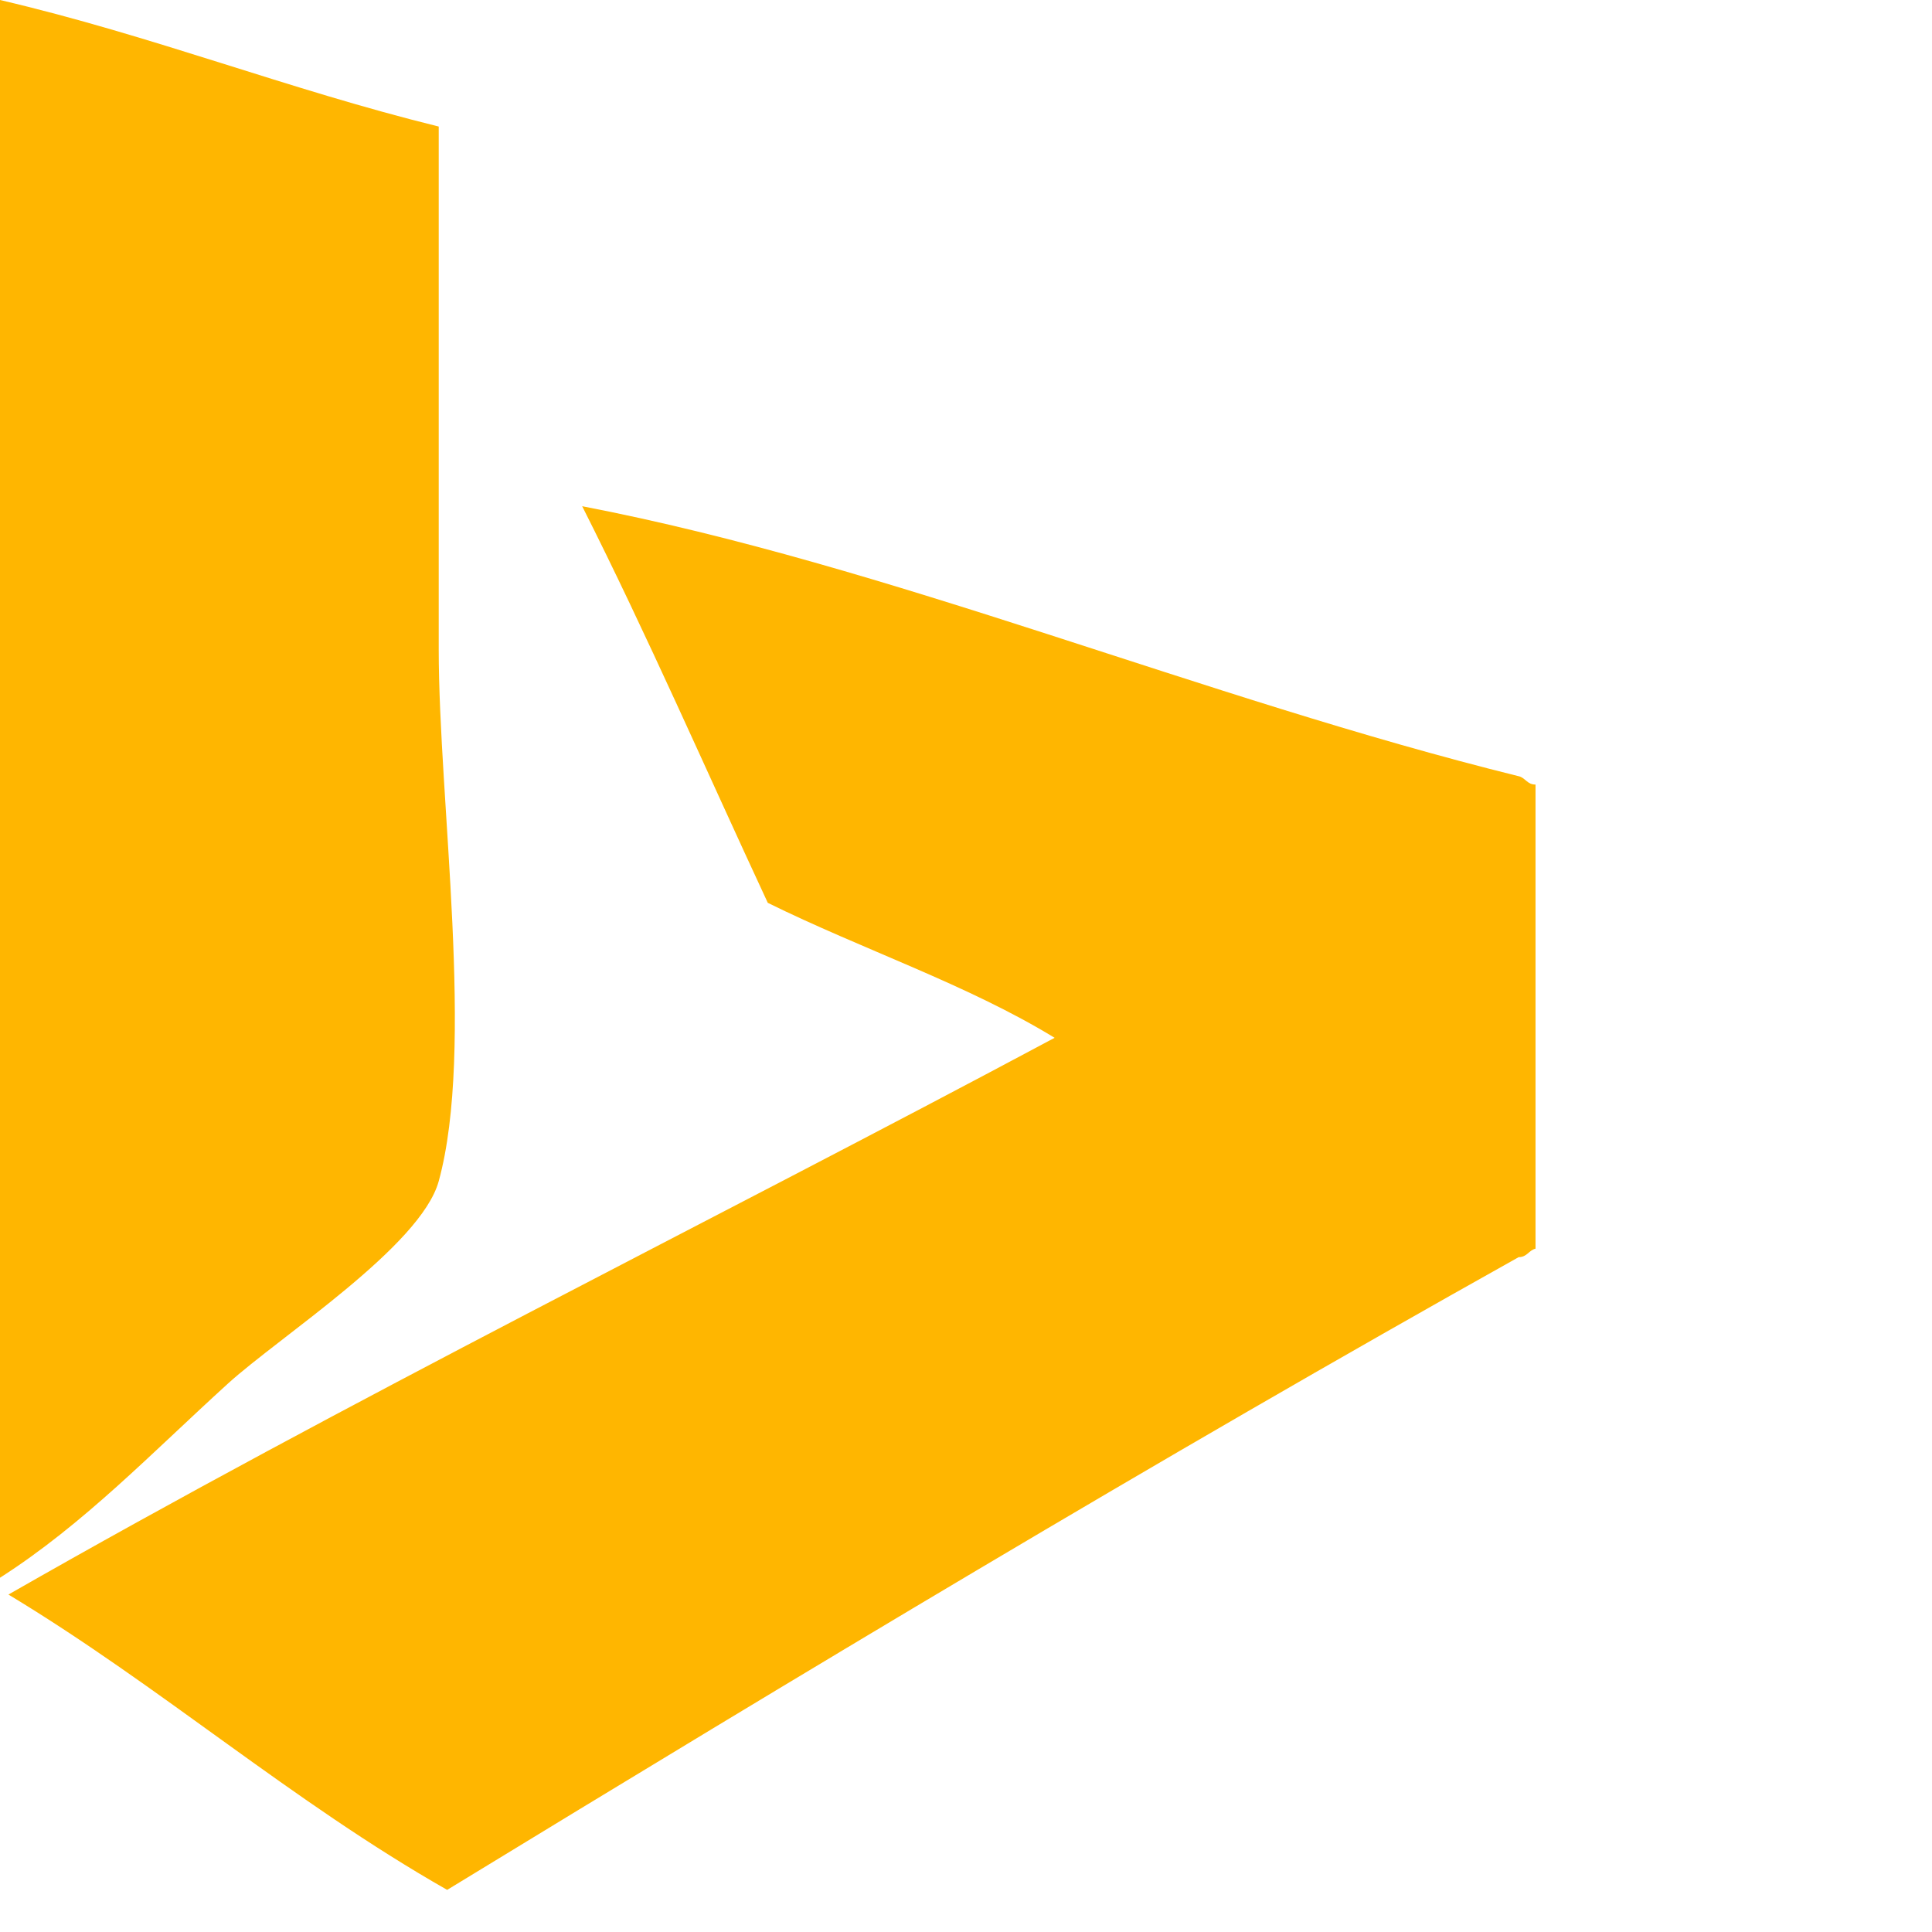 <!DOCTYPE svg PUBLIC "-//W3C//DTD SVG 1.1//EN" "http://www.w3.org/Graphics/SVG/1.1/DTD/svg11.dtd"><svg xmlns="http://www.w3.org/2000/svg" width="60" height="60" viewBox="0 0 60 60" overflow="visible"><path fill-rule="evenodd" clip-rule="evenodd" fill="#FFB600" d="M13.625 36.683c1.127-4.107 0-11.807 0-16.507V3.93C8.93 2.773 4.745 1.108 0 0v48.998c2.608-1.67 4.696-3.863 7.075-6.026 1.61-1.464 5.995-4.267 6.55-6.29z"/><path fill-rule="evenodd" clip-rule="evenodd" fill="#FFB600" d="M47.163 24.106c-9.87-2.444-19.488-6.54-29.083-8.385 2.023 4.006 3.85 8.205 5.764 12.317 2.923 1.444 6.2 2.535 8.908 4.192C21.94 38.01 10.817 43.48.262 49.52c4.74 2.86 8.783 6.416 13.625 9.172 10.956-6.687 21.964-13.32 33.276-19.65.264 0 .312-.213.524-.263V24.365c-.262.002-.312-.21-.524-.26z"/></svg>